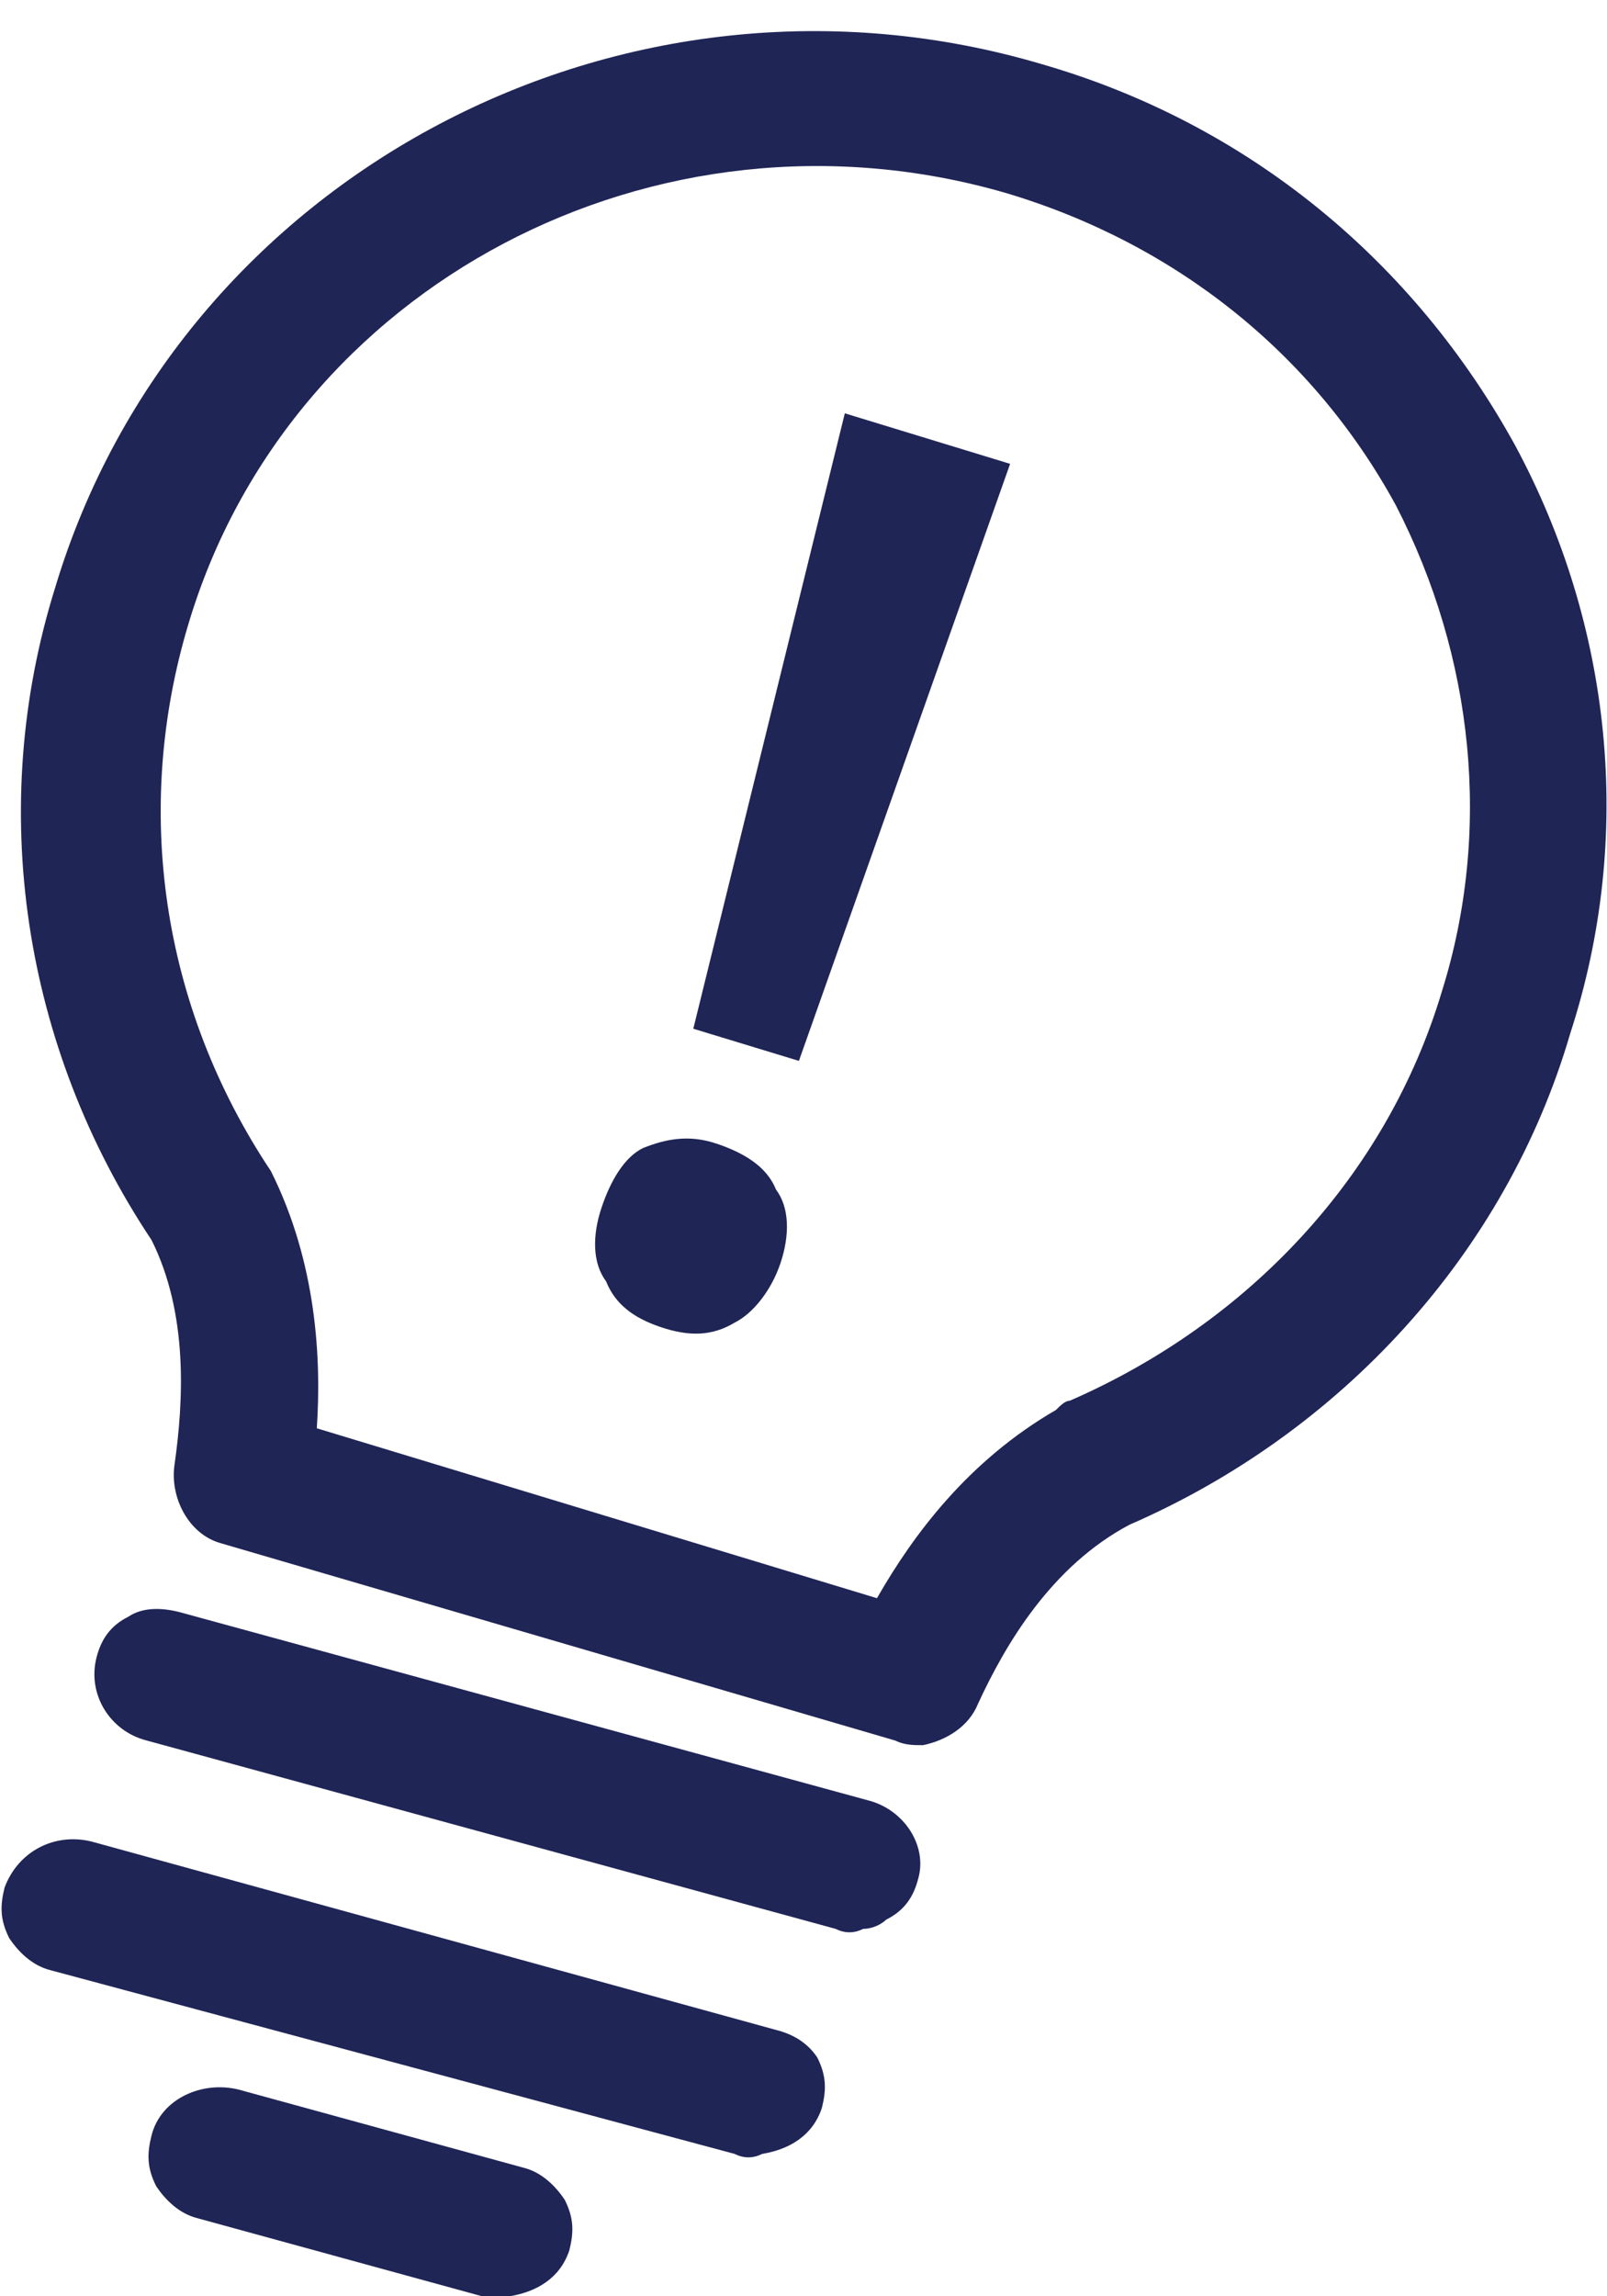 <svg version="1.1" id="Layer_1" xmlns="http://www.w3.org/2000/svg" xmlns:xlink="http://www.w3.org/1999/xlink" x="0px" y="0px"
	 viewBox="0 0 35 50" enable-background="new 0 0 35 50" xml:space="preserve">
<path fill="#1f2555" fill-rule="evenodd" clip-rule="evenodd" d="M33,9.7c-2.2-4-5.8-7-10.3-8.3C13.6-1.3,3.9,3.8,1.2,12.8
	c-1.5,4.8-0.7,10,2.1,14.2c0.8,1.6,0.7,3.5,0.5,4.9c-0.1,0.7,0.3,1.5,1,1.7l14.7,4.3c0.2,0.1,0.4,0.1,0.6,0.1c0.5-0.1,1-0.4,1.2-0.9
	c0.6-1.3,1.6-3,3.3-3.9c4.6-2,8.2-5.9,9.6-10.7C35.6,18.2,35.1,13.6,33,9.7z M31.4,21.6c-1.2,4-4.2,7.2-8.1,8.9
	c-0.1,0-0.2,0.1-0.3,0.2c-1.9,1.1-3.1,2.7-3.9,4.1L6.9,31.1c0.1-1.5,0-3.6-1-5.6c-2.4-3.6-3-7.9-1.8-11.9C6.3,6.2,14.3,2,21.9,4.2
	c3.7,1.1,6.7,3.5,8.5,6.8C32.1,14.3,32.5,18.1,31.4,21.6z M18.9,39.2l-15-4.1C3.5,35,3.1,35,2.8,35.2c-0.4,0.2-0.6,0.5-0.7,0.9
	c-0.2,0.8,0.3,1.6,1.1,1.8l15,4.1c0.2,0.1,0.4,0.1,0.6,0c0.2,0,0.4-0.1,0.5-0.2c0.4-0.2,0.6-0.5,0.7-0.9
	C20.2,40.2,19.7,39.4,18.9,39.2z M16.9,44.2L2,40.1c-0.8-0.2-1.6,0.2-1.9,1l0,0C0,41.5,0,41.8,0.2,42.2c0.2,0.3,0.5,0.6,0.9,0.7
	l14.9,4c0.2,0.1,0.4,0.1,0.6,0c0.6-0.1,1.1-0.4,1.3-1c0.1-0.4,0.1-0.7-0.1-1.1C17.6,44.5,17.3,44.3,16.9,44.2z M11.4,47.2l-6.2-1.7
	c-0.8-0.2-1.7,0.2-1.9,1c-0.1,0.4-0.1,0.7,0.1,1.1c0.2,0.3,0.5,0.6,0.9,0.7l6.2,1.7c0.2,0.1,0.4,0.1,0.6,0c0.6-0.1,1.1-0.4,1.3-1
	c0.1-0.4,0.1-0.7-0.1-1.1C12.1,47.6,11.8,47.3,11.4,47.2z M15.1,22.4l2.3,0.7l4.6-13L18.4,9L15.1,22.4z M15.6,24.9
	C15,24.7,14.5,24.8,14,25c-0.4,0.2-0.7,0.7-0.9,1.3c-0.2,0.6-0.2,1.2,0.1,1.6c0.2,0.5,0.6,0.8,1.2,1c0.6,0.2,1.1,0.2,1.6-0.1
	c0.4-0.2,0.8-0.7,1-1.3c0.2-0.6,0.2-1.2-0.1-1.6C16.7,25.4,16.2,25.1,15.6,24.9z"/>
</svg>
